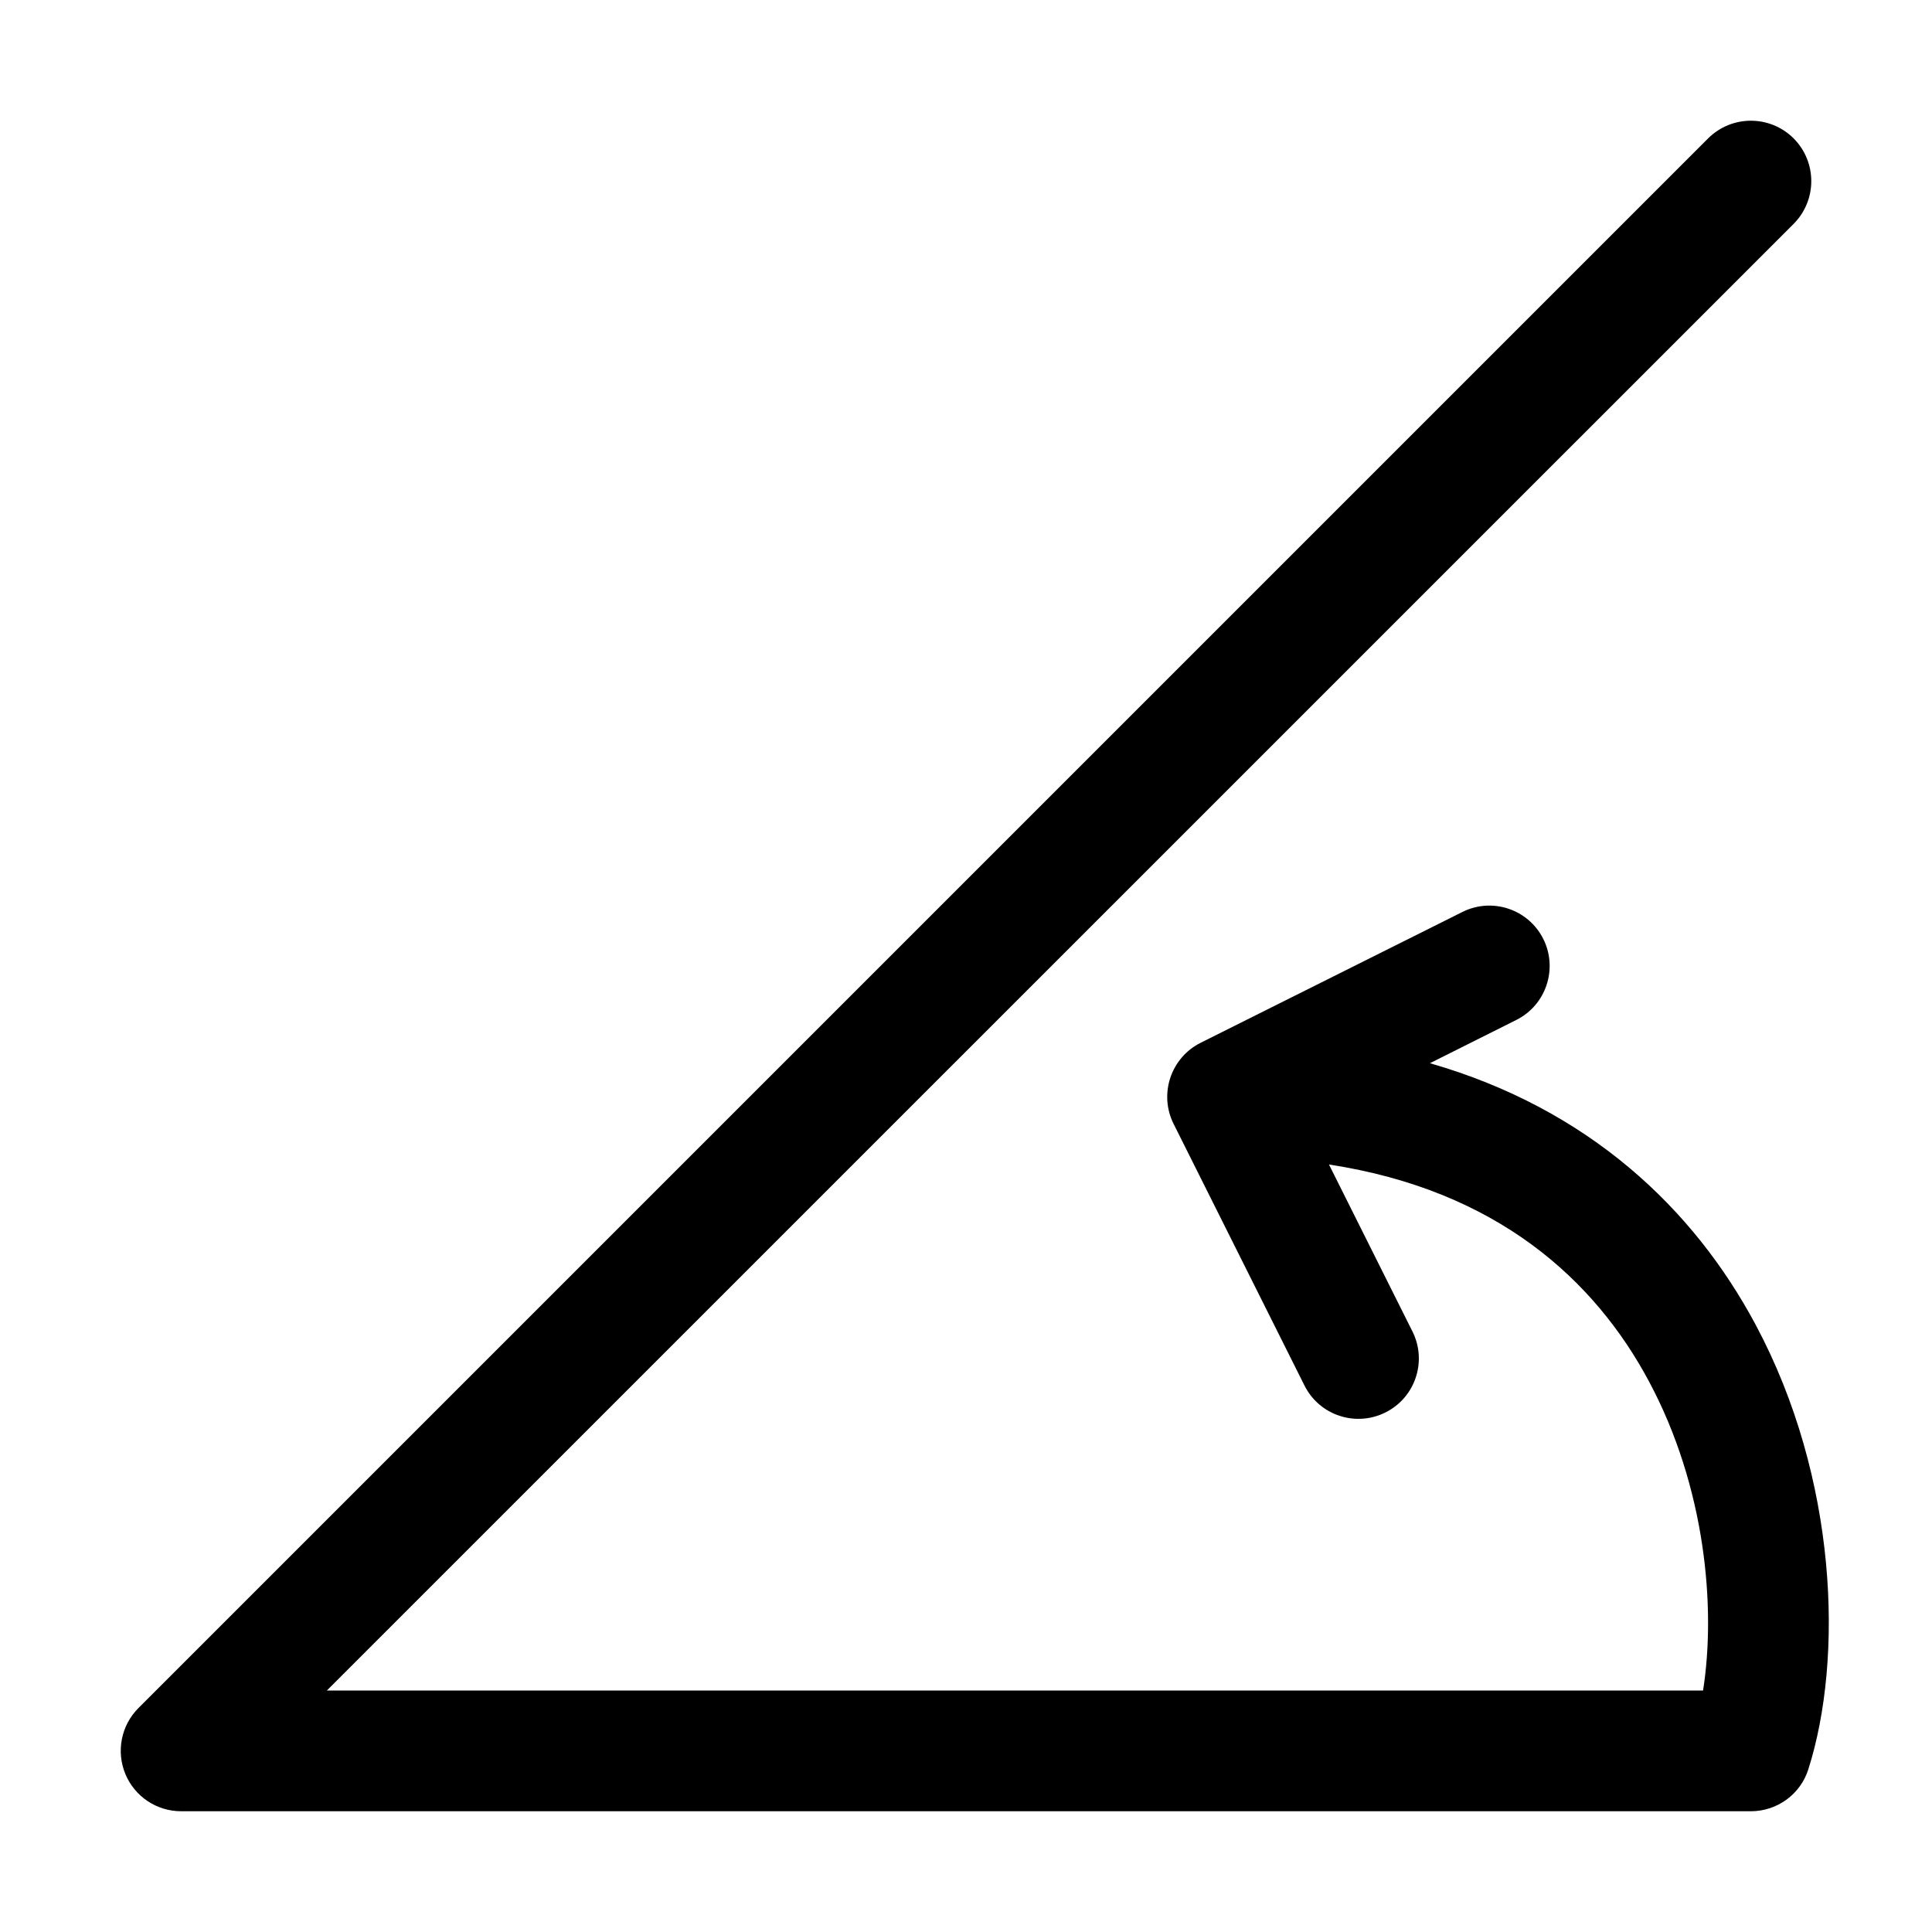 <svg width="16" height="16" viewBox="0 0 16 16" xmlns="http://www.w3.org/2000/svg">
	<path d="M14.854 1.146C15.049 1.342 15.049 1.658 14.854 1.854L2.707 14H14.104C14.212 13.315 14.125 12.316 13.656 11.44C13.207 10.6 12.398 9.857 11.006 9.644L11.697 11.026C11.821 11.273 11.721 11.574 11.474 11.697C11.227 11.821 10.926 11.721 10.803 11.474L9.719 9.307C9.596 9.06 9.696 8.76 9.943 8.636L12.11 7.553C12.357 7.429 12.657 7.529 12.781 7.776C12.904 8.023 12.804 8.324 12.557 8.447L11.842 8.805C13.156 9.183 14.024 10.008 14.538 10.968C15.221 12.244 15.267 13.738 14.976 14.652C14.911 14.859 14.718 15 14.5 15H1.5C1.298 15 1.115 14.878 1.038 14.691C0.961 14.505 1.003 14.289 1.146 14.146L14.146 1.146C14.342 0.951 14.658 0.951 14.854 1.146Z" />
</svg>
